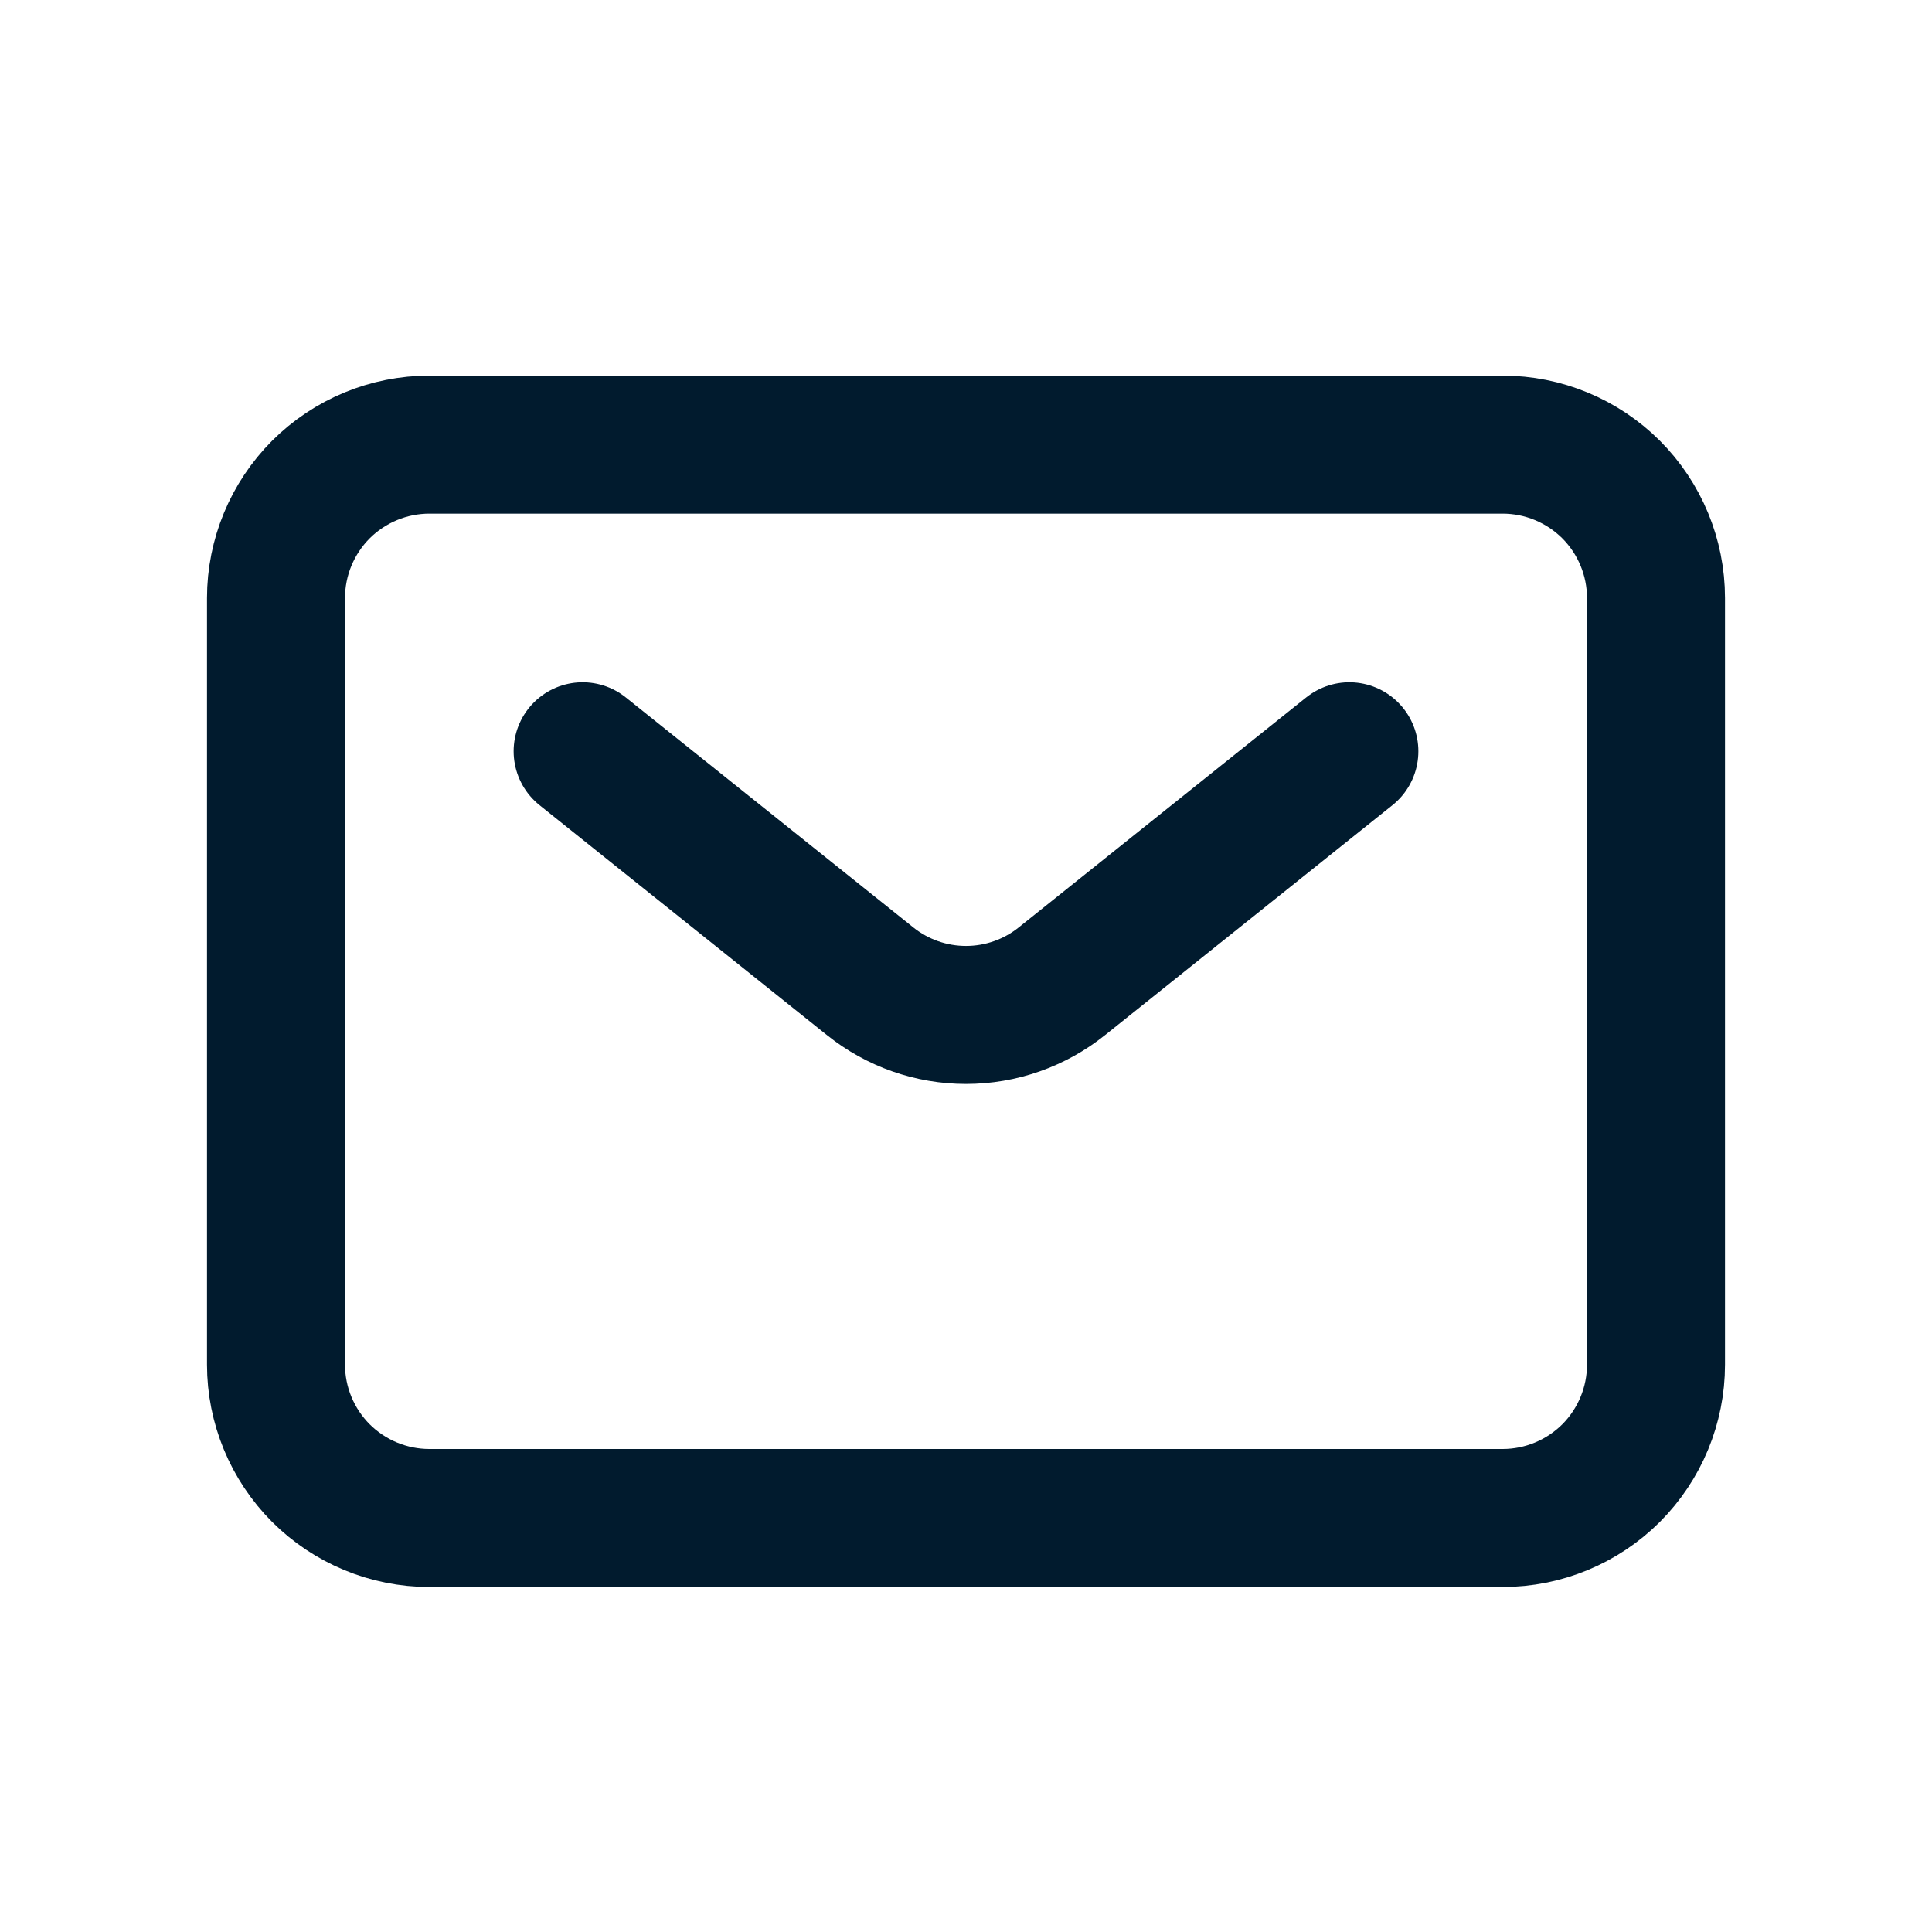 <svg width="21" height="21" viewBox="0 0 21 21" fill="none" xmlns="http://www.w3.org/2000/svg">
<g id="majesticons:mail-line">
<path id="Vector" d="M6.333 8.166L9.458 10.666C9.754 10.903 10.121 11.032 10.5 11.032C10.879 11.032 11.246 10.903 11.542 10.666L14.667 8.166M18 14.833V6.5C18 6.058 17.824 5.634 17.512 5.321C17.199 5.009 16.775 4.833 16.333 4.833H4.667C4.225 4.833 3.801 5.009 3.488 5.321C3.176 5.634 3 6.058 3 6.5V14.833C3 15.275 3.176 15.699 3.488 16.012C3.801 16.324 4.225 16.5 4.667 16.5H16.333C16.775 16.5 17.199 16.324 17.512 16.012C17.824 15.699 18 15.275 18 14.833Z" stroke="#011B2E" stroke-width="1.5" stroke-linecap="round" stroke-linejoin="round"/>
</g>
</svg>
